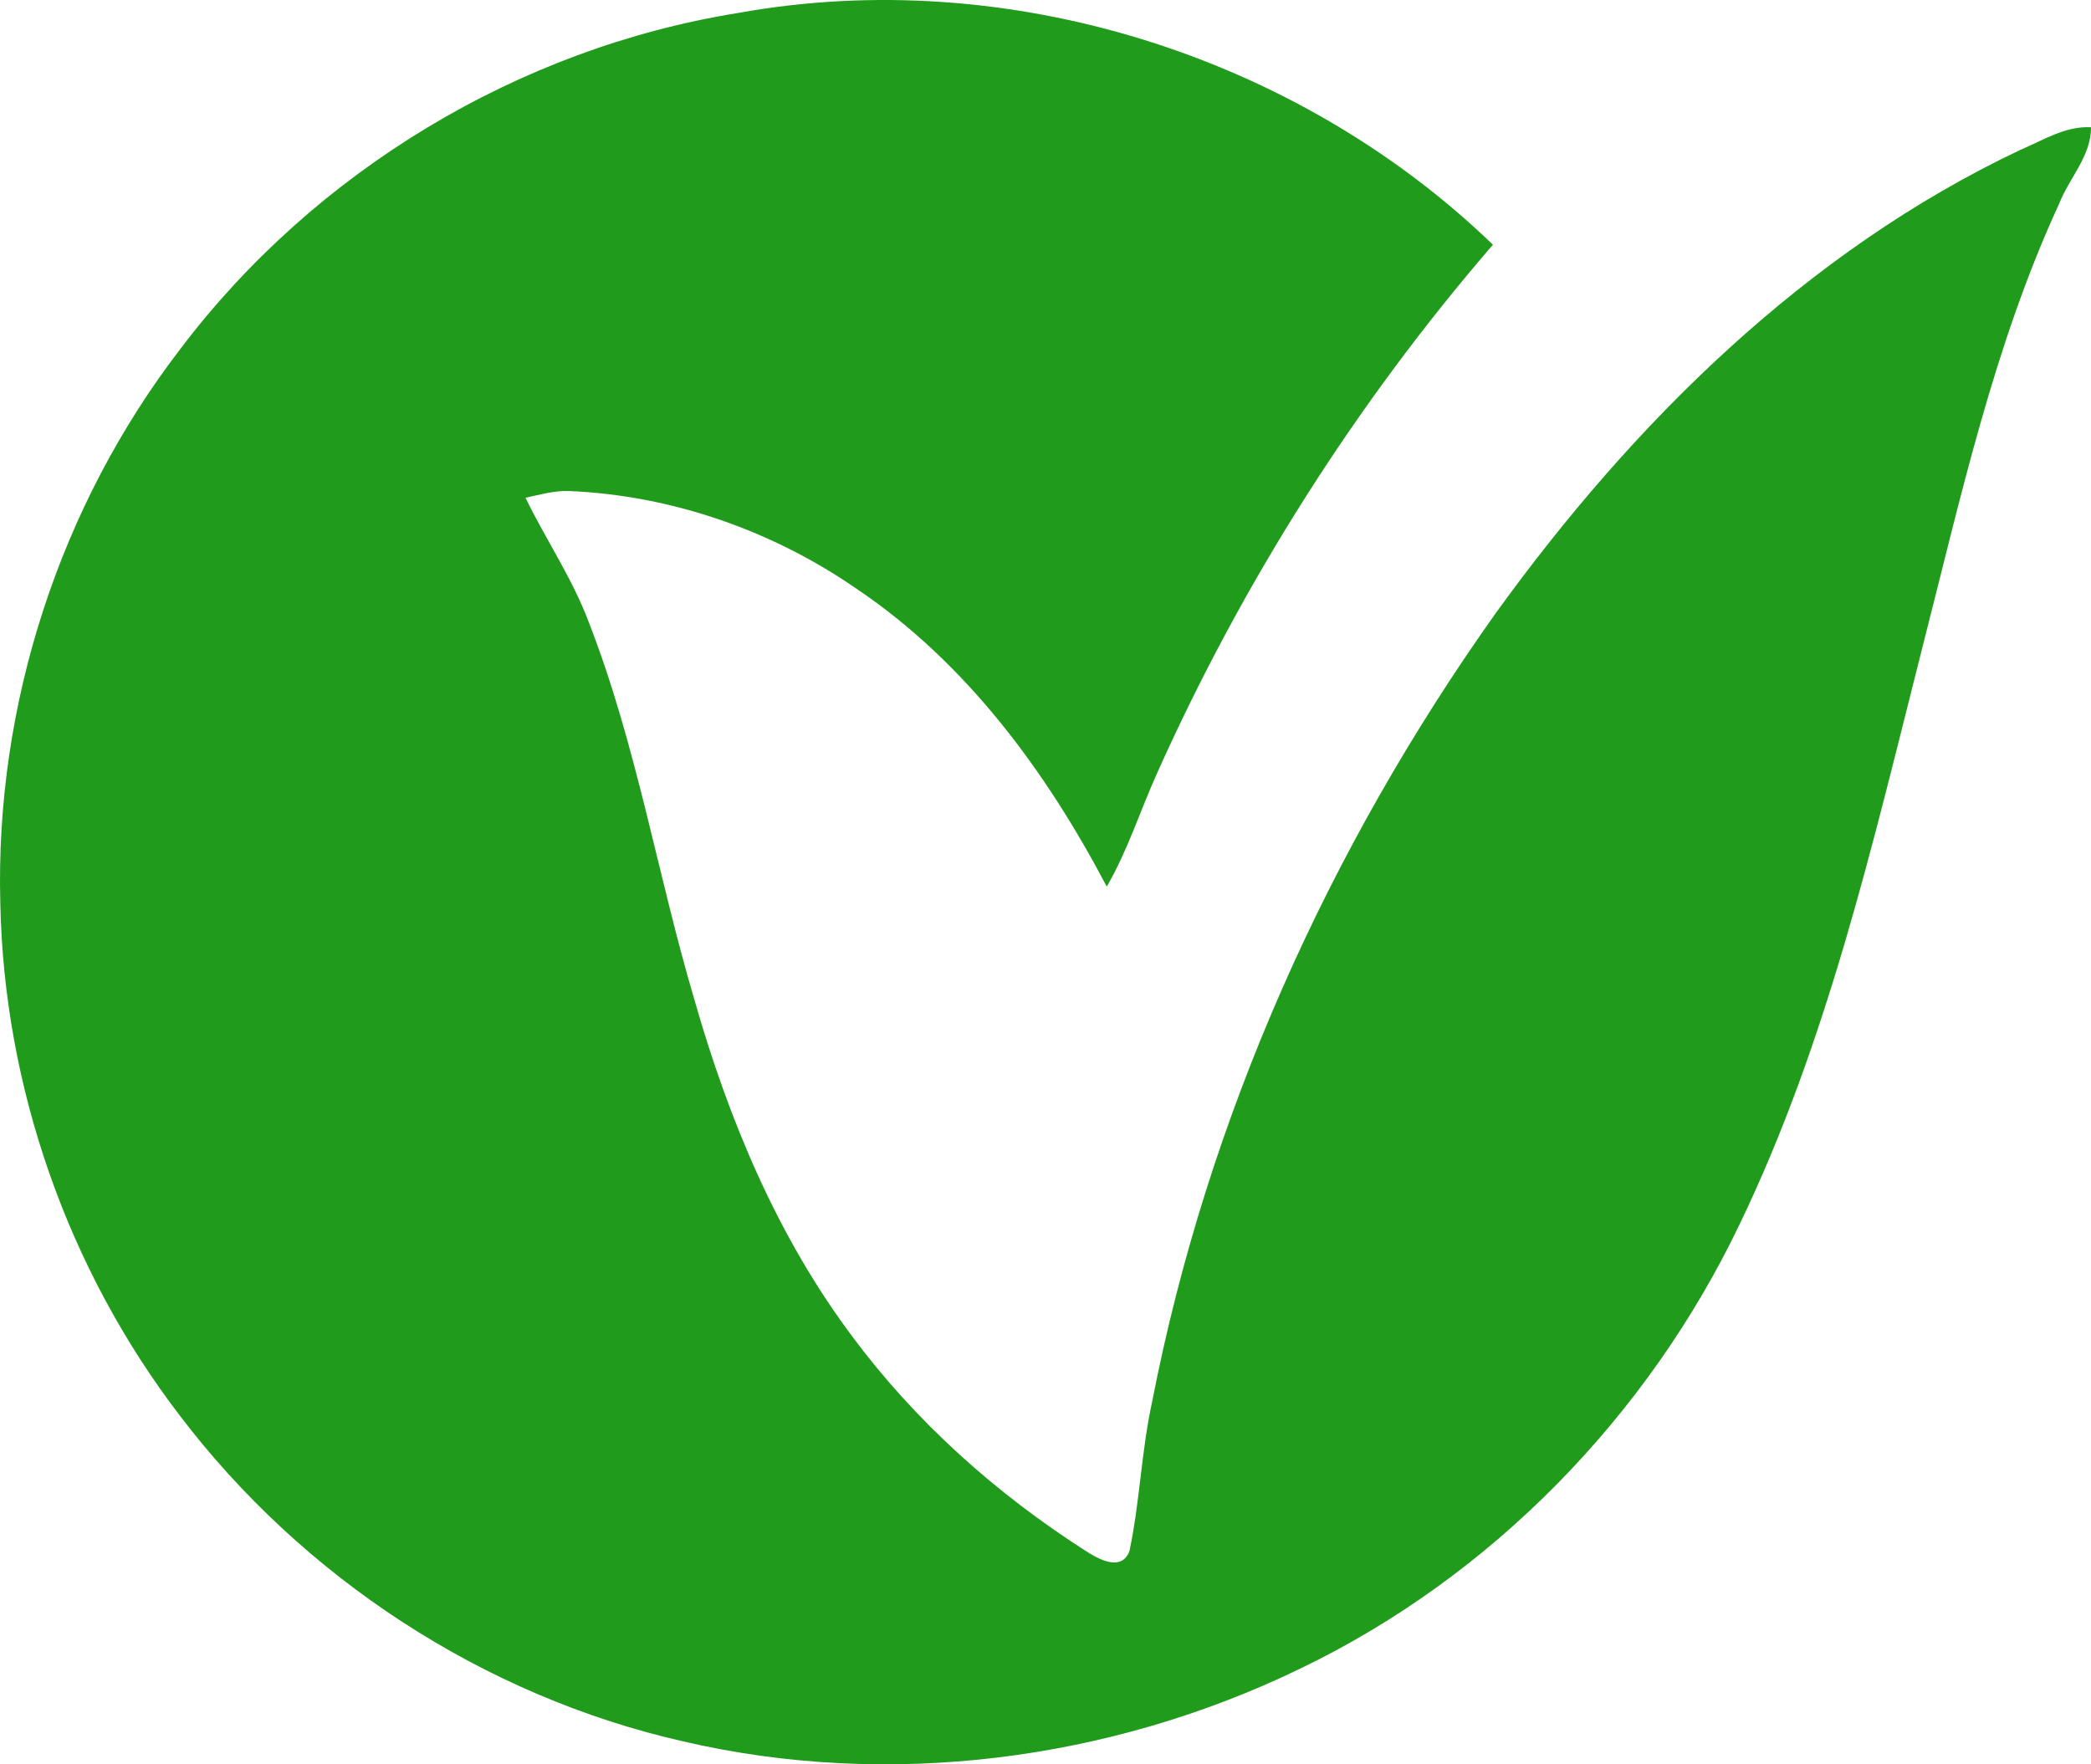 <svg xmlns="http://www.w3.org/2000/svg" width="128" height="108" viewBox="0 0 128 108">
  <path fill="#209B1C" fill-rule="evenodd" d="M45.165,0.797 C61.65,-2.191 79.364,3.372 91.389,14.98 C83.009,24.687 76.072,35.63 70.834,47.323 C69.789,49.636 69.027,52.072 67.751,54.273 C64.047,47.232 59.179,40.604 52.515,36.096 C47.331,32.493 41.149,30.324 34.834,30.057 C33.923,30.025 33.049,30.281 32.169,30.469 C33.413,33.039 35.043,35.411 36.046,38.098 C38.957,45.567 40.238,53.523 42.506,61.19 C44.597,68.52 47.588,75.705 52.193,81.836 C56.064,87.045 60.986,91.43 66.443,94.926 C67.231,95.435 68.668,96.249 69.145,94.926 C69.778,91.912 69.869,88.796 70.534,85.776 C73.911,68.424 81.331,51.933 91.555,37.542 C99.966,25.897 110.549,15.387 123.663,9.181 C125.051,8.592 126.429,7.704 128,7.789 C128.016,9.545 126.66,10.905 126.048,12.474 C122.054,21.131 120.017,30.496 117.664,39.689 C114.64,51.617 111.874,63.755 106.507,74.907 C100.894,86.649 91.324,96.511 79.557,102.159 C67.934,107.787 54.381,109.532 41.777,106.587 C29.585,103.809 18.531,96.565 10.988,86.627 C4.147,77.681 0.244,66.544 0.019,55.29 C-0.308,43.158 3.654,30.956 11.063,21.33 C19.271,10.493 31.725,2.96 45.165,0.797"/>
</svg>
